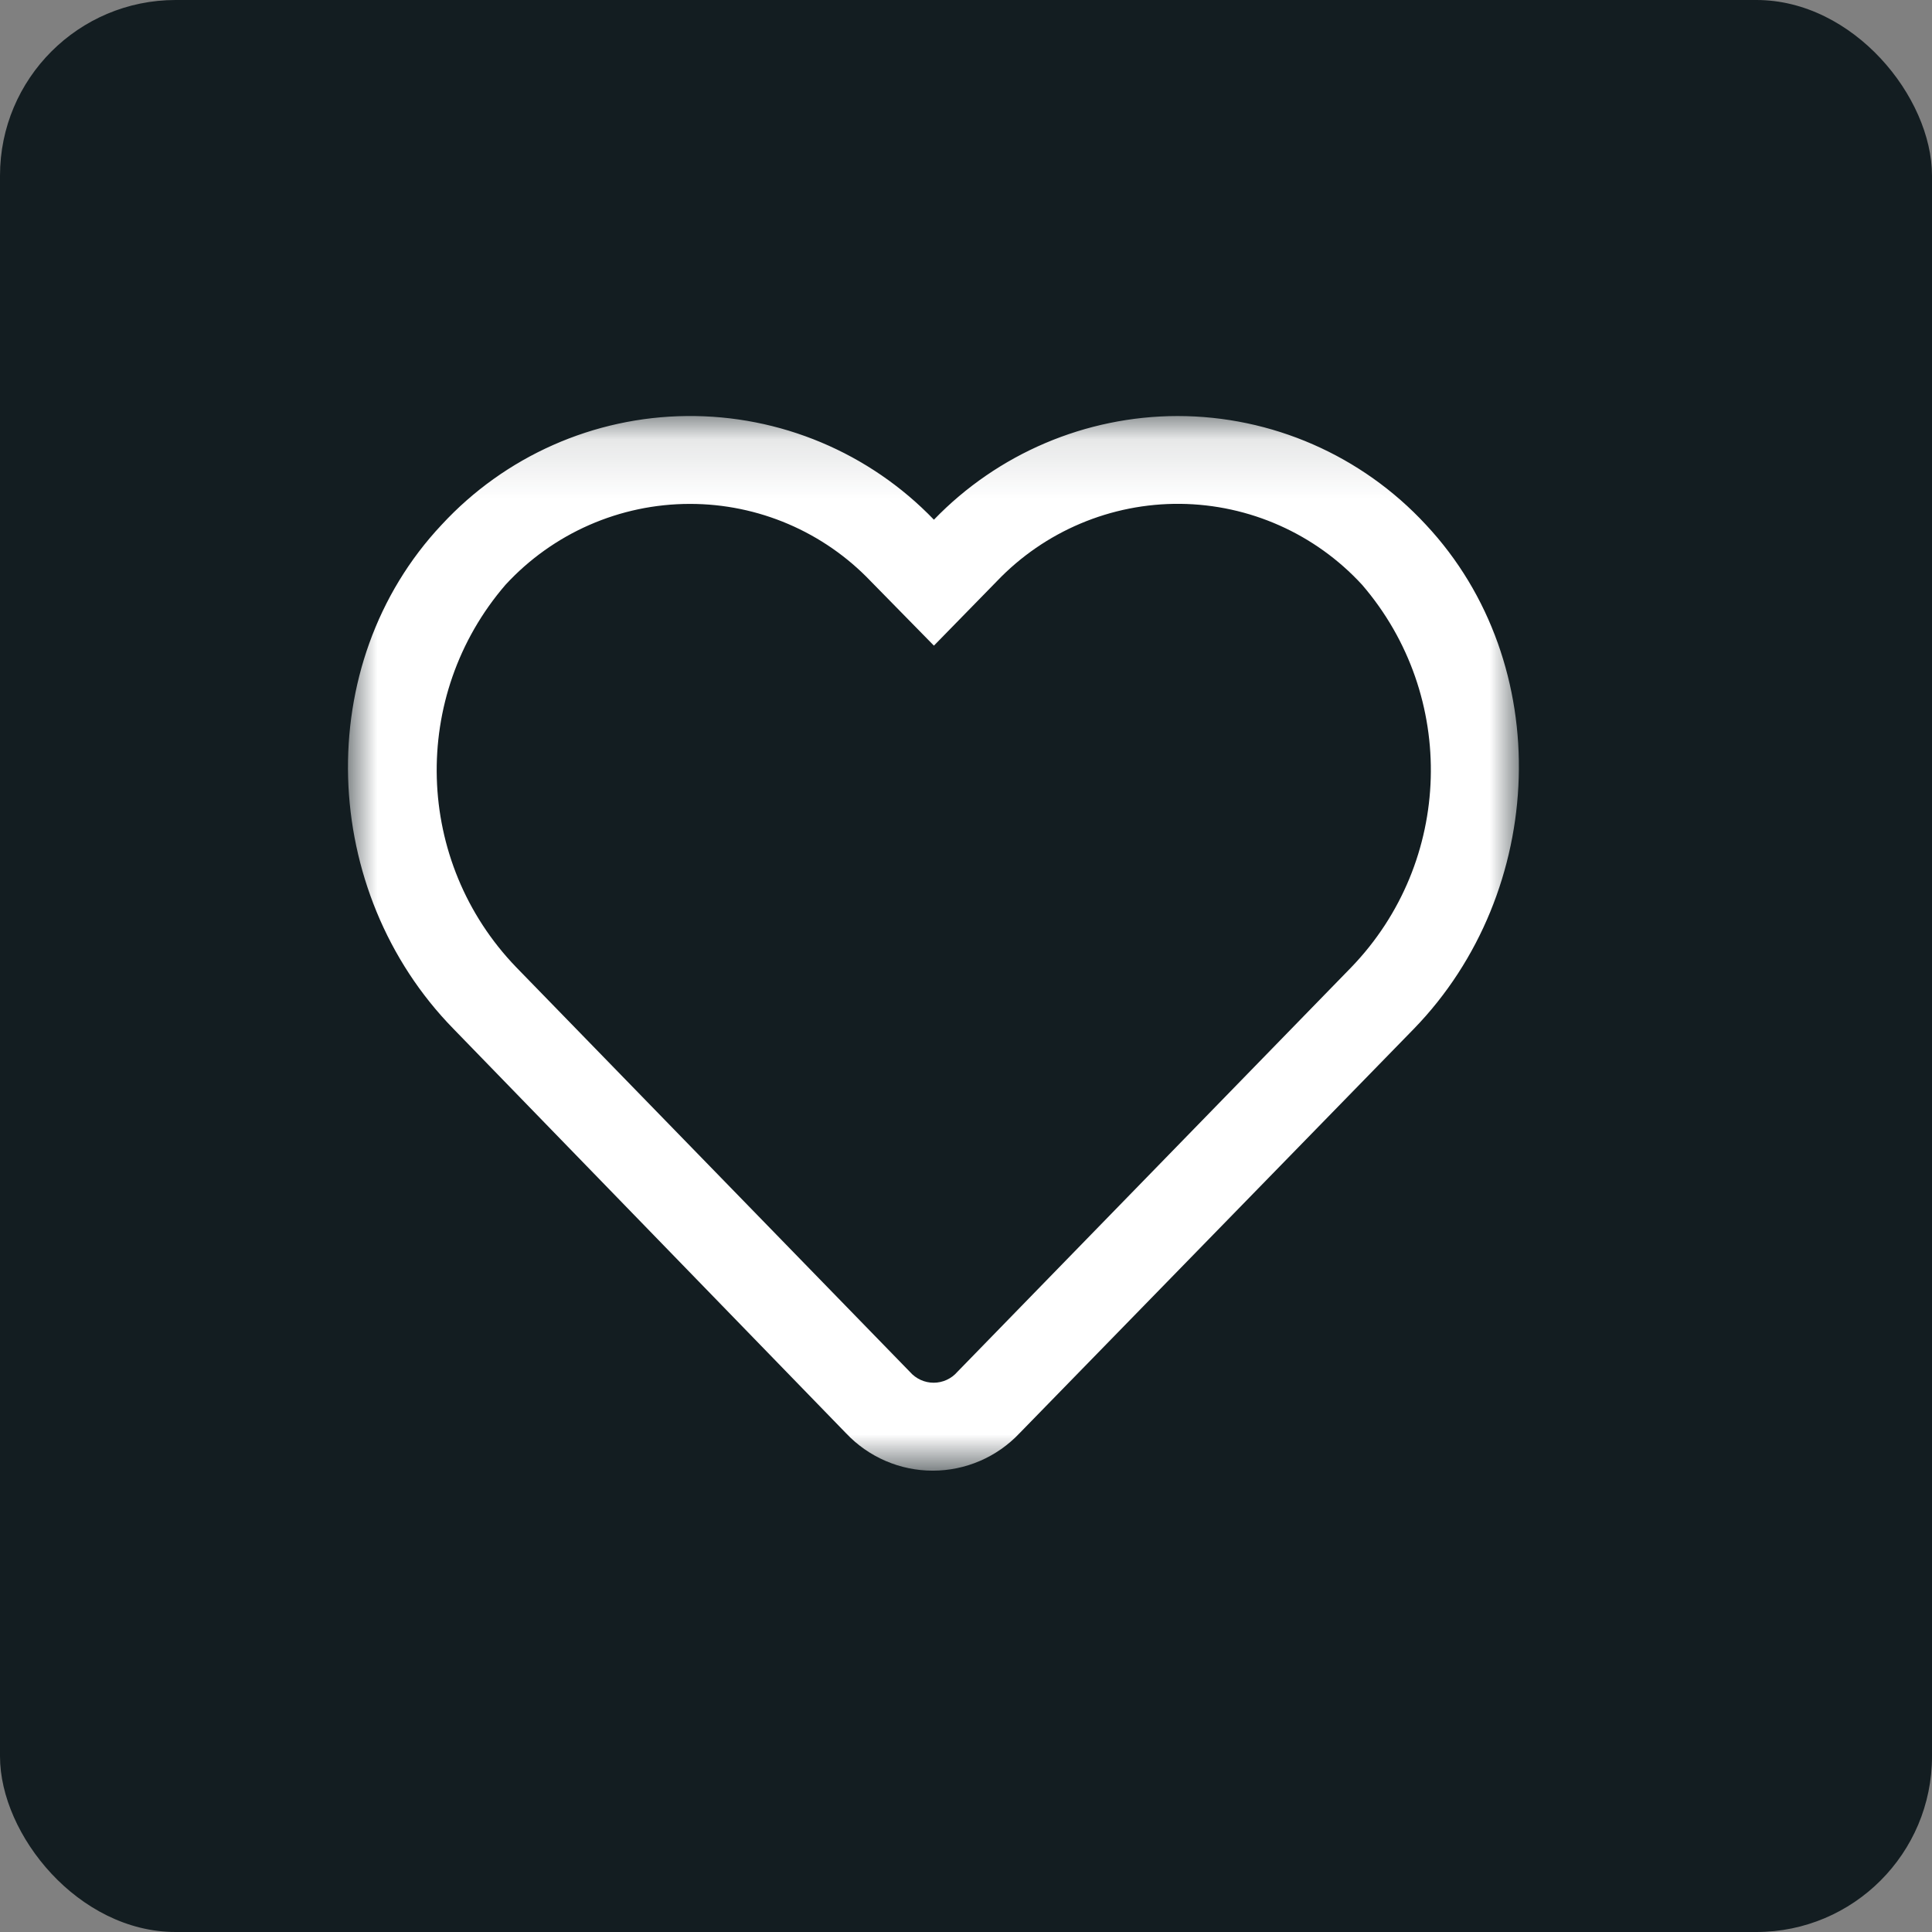 <?xml version="1.0" encoding="UTF-8"?>
<svg width="33px" height="33px" viewBox="0 0 33 33" version="1.1" xmlns="http://www.w3.org/2000/svg" xmlns:xlink="http://www.w3.org/1999/xlink">
    <rect x="0" y="0" width="33" height="33" fill="#808080" stroke="none"/>
    <!-- Generator: Sketch 56.3 (81716) - https://sketch.com -->
    <title>编组 3</title>
    <desc>Created with Sketch.</desc>
    <defs>
        <polygon id="path-1" points="0 0.106 20 0.106 20 18.12 0 18.12"></polygon>
    </defs>
    <g id="新修改的图标等" stroke="none" stroke-width="1" fill="none" fill-rule="evenodd">
        <g id="通讯-copy" transform="translate(-125, -90)">
            <g id="编组-3" transform="translate(125, 90)">
                <rect id="Rectangle-Copy-4" fill="#131D21" x="0" y="0" width="33" height="33" rx="3"></rect>
                <g id="aixin" transform="translate(5.944, 7)">
                    <mask id="mask-2" fill="white">
                        <use xlink:href="#path-1"></use>
                    </mask>
                    <g id="Clip-2"></g>
                    <path d="M5.84,1.607 C7.006,1.606 8.123,2.083 8.929,2.928 L10.008,4.028 L11.083,2.928 C11.9,2.073 13.034,1.595 14.215,1.606 C15.397,1.618 16.521,2.118 17.321,2.988 C18.956,4.886 18.876,7.72 17.136,9.523 L10.408,16.433 C10.307,16.55 10.159,16.618 10.003,16.618 C9.848,16.618 9.7,16.55 9.598,16.433 L2.875,9.523 C1.135,7.72 1.055,4.886 2.691,2.988 C3.502,2.108 4.643,1.607 5.84,1.607 L5.84,1.607 Z M14.167,0.106 C12.599,0.109 11.098,0.748 10.008,1.877 C8.904,0.73 7.377,0.09 5.786,0.106 C4.195,0.122 2.682,0.793 1.601,1.962 C-0.639,4.344 -0.489,8.232 1.801,10.573 L8.509,17.483 C8.894,17.89 9.429,18.12 9.988,18.12 C10.548,18.12 11.083,17.89 11.468,17.483 L18.206,10.573 C20.48,8.232 20.64,4.344 18.411,1.962 C17.316,0.779 15.778,0.106 14.167,0.106 Z" id="Fill-1" fill="#FFFFFF" mask="url(#mask-2)"></path>
                </g>
            </g>
        </g>
    </g>
</svg>